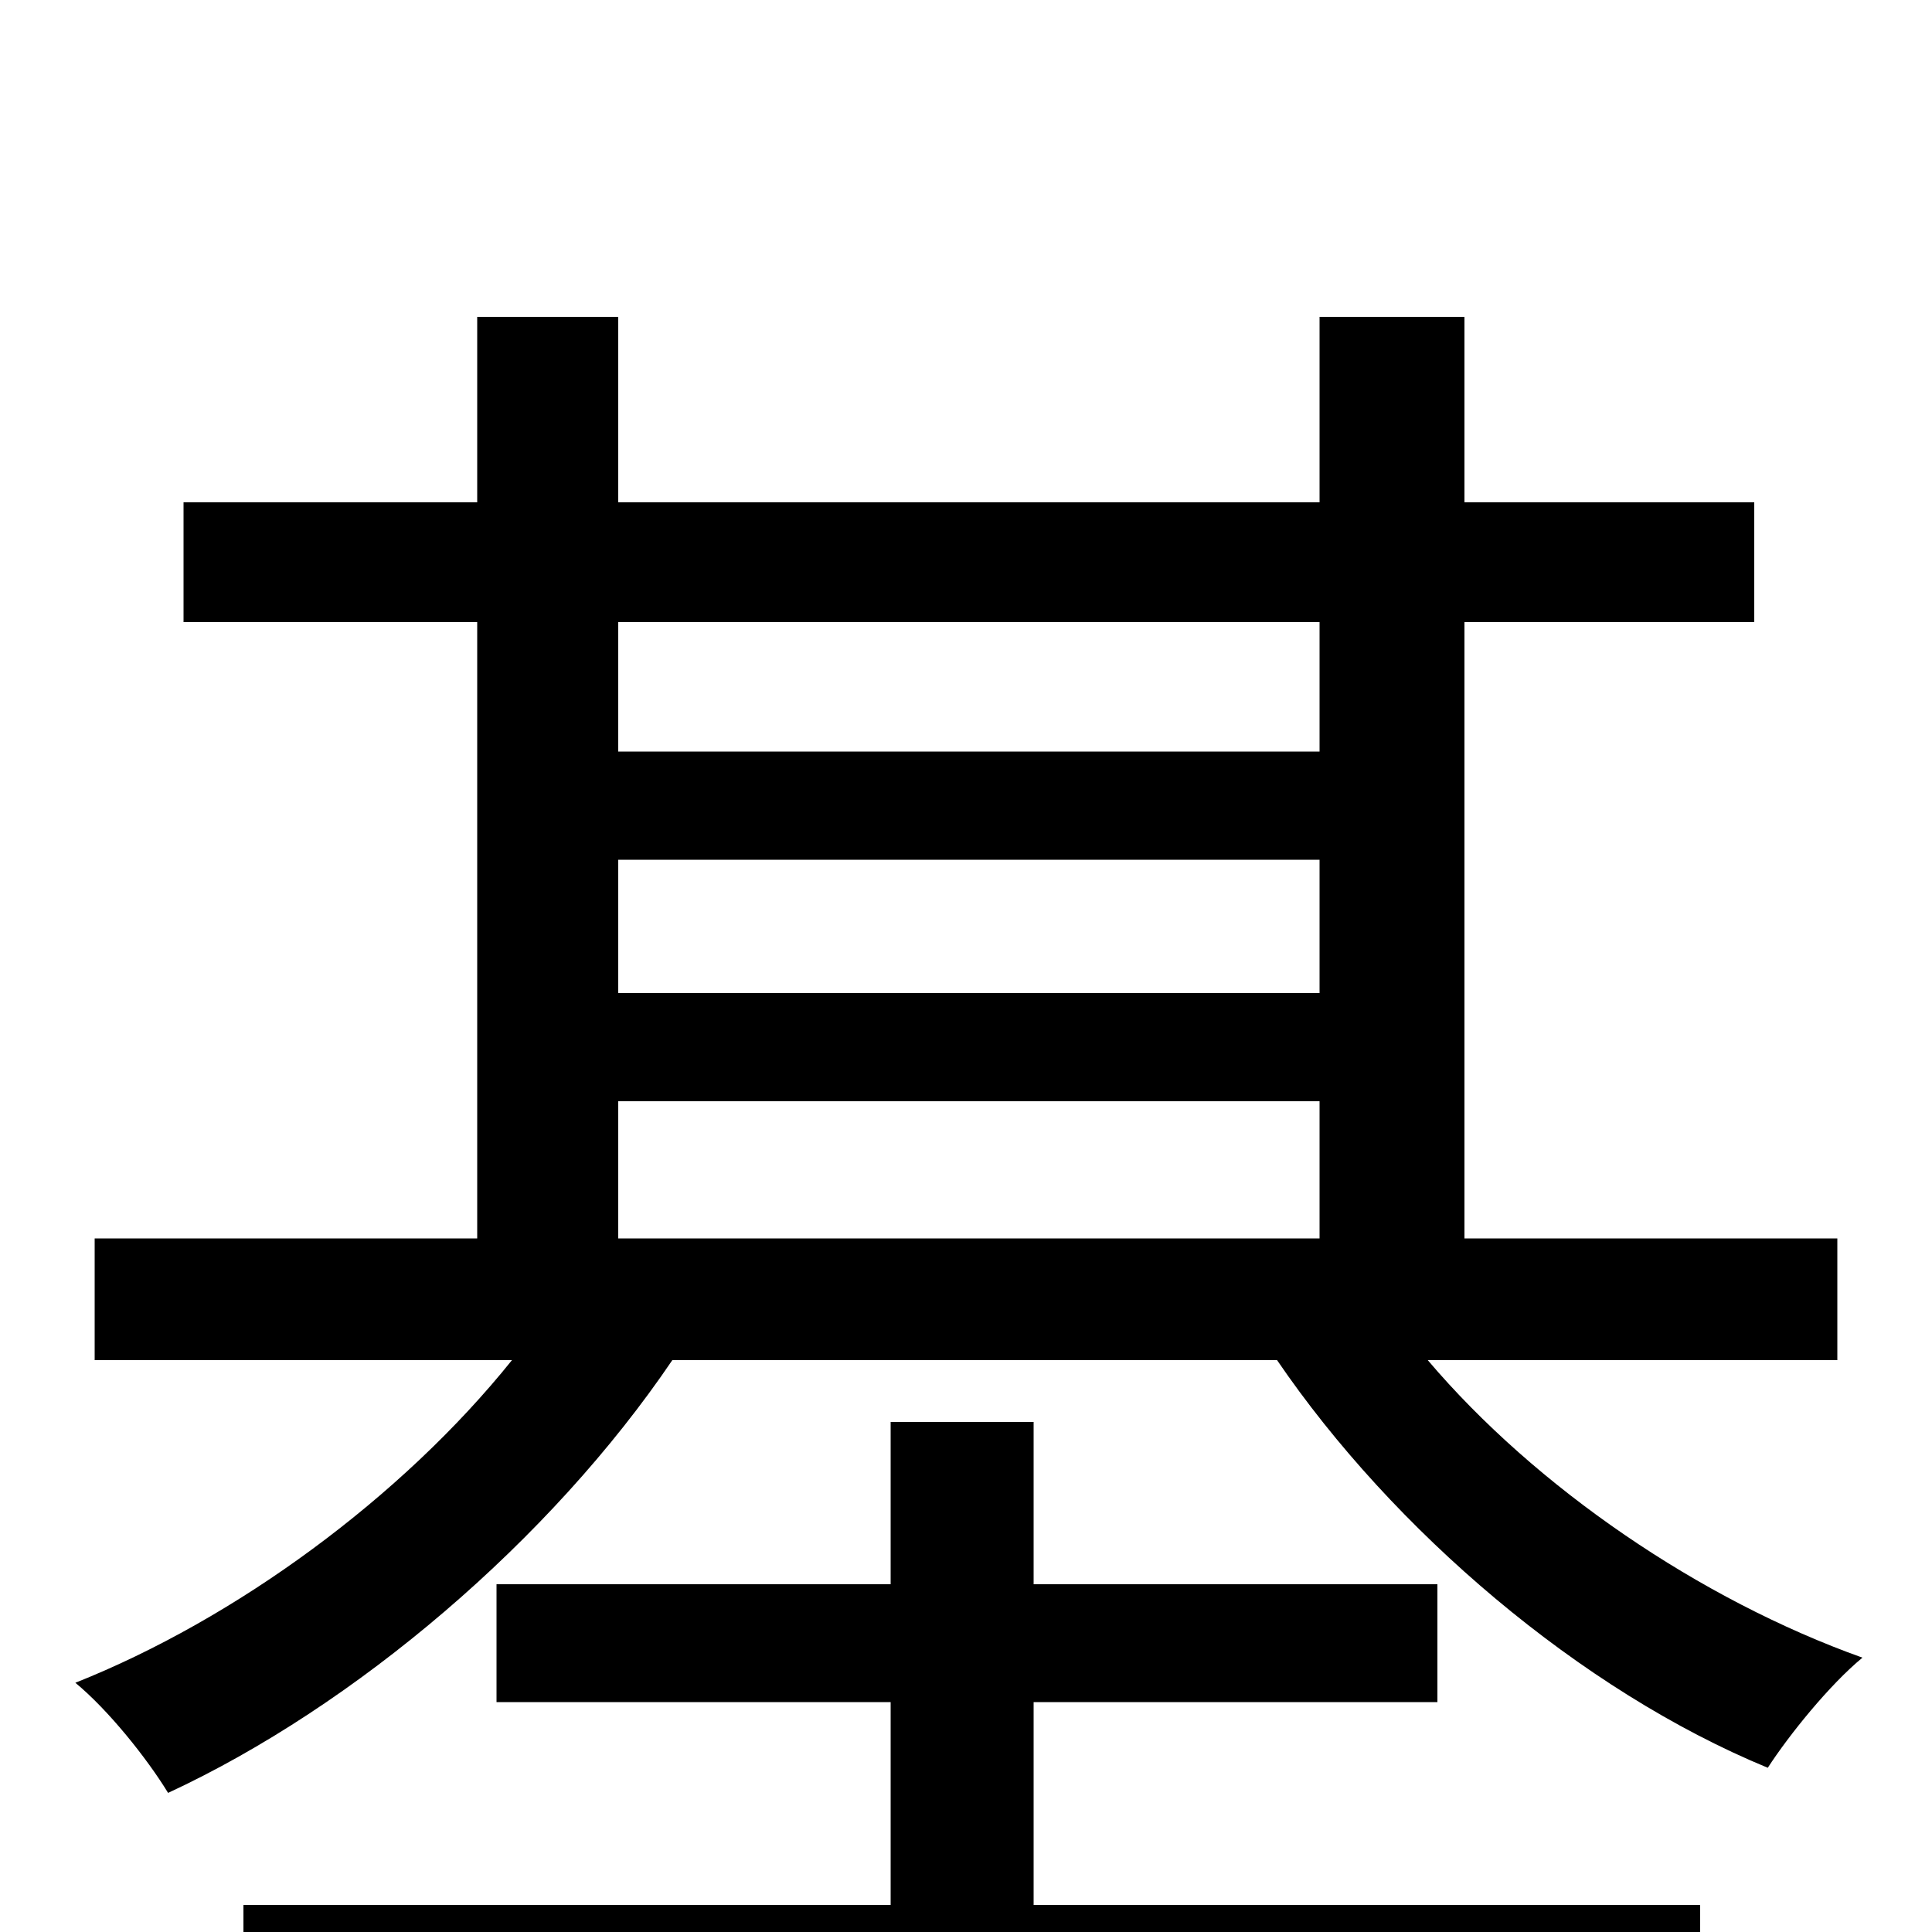 <svg xmlns="http://www.w3.org/2000/svg" viewBox="0 -1000 1000 1000">
	<path fill="#000000" d="M535 -119H744V-180H535V-264H461V-180H257V-119H461V-14H126V49H880V-14H535ZM320 -430H683V-359H320ZM683 -678V-611H320V-678ZM320 -555H683V-486H320ZM951 -296V-359H758V-678H908V-740H758V-836H683V-740H320V-836H247V-740H95V-678H247V-359H49V-296H265C208 -225 122 -162 39 -129C56 -115 76 -90 87 -72C184 -117 285 -203 348 -296H661C721 -208 818 -125 915 -85C926 -102 947 -128 964 -142C880 -172 795 -230 739 -296Z"/>
</svg>